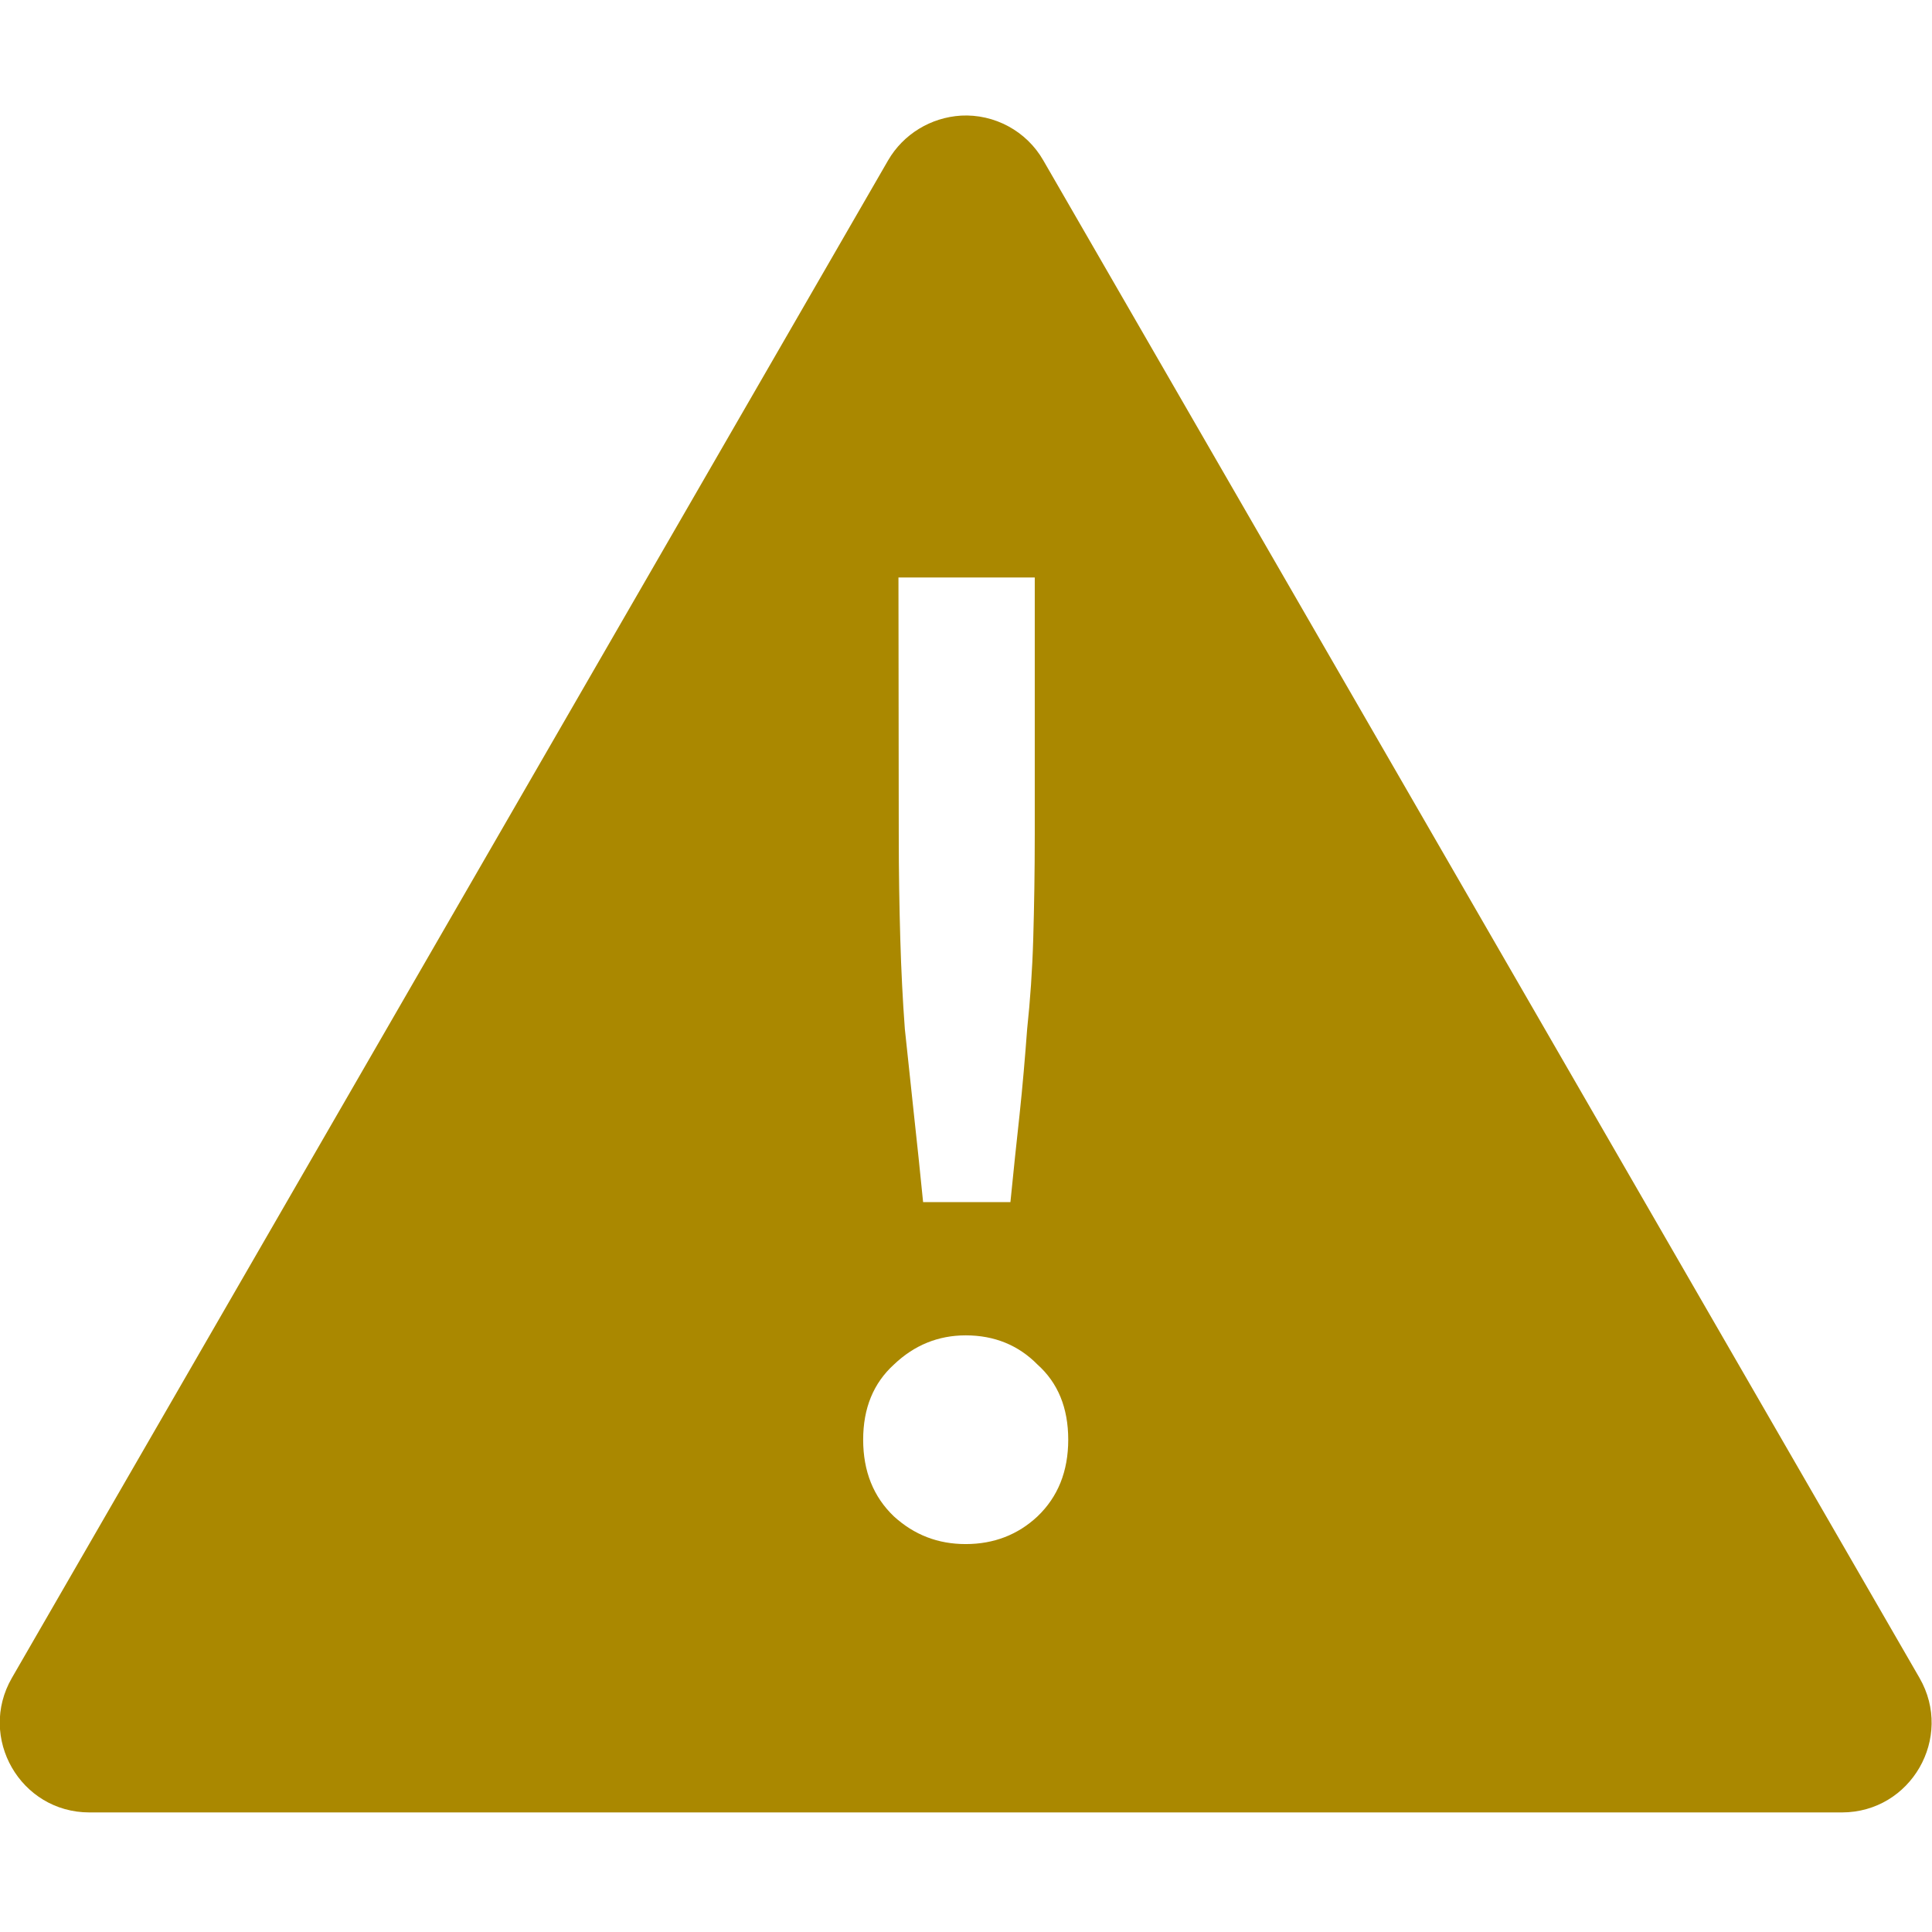 <svg width="20" height="20" version="1.1" viewBox="0 0 6.35 6.35" xmlns="http://www.w3.org/2000/svg">
  <g transform="translate(-40.84 -107.62)">
    <path d="m43.999 108c-0.1 6e-3 -0.19 0.061-0.24 0.147l-2.88 4.988c-0.113 0.196 0.028 0.442 0.255 0.442h5.76c0.227-3e-4 0.368-0.246 0.255-0.442l-2.88-4.988c-0.055-0.096-0.16-0.153-0.271-0.147zm-0.206 1.518h0.448v0.845c0 0.124-0.002 0.238-0.005 0.342-0.003 0.104-0.01 0.203-0.02 0.297-0.007 0.094-0.015 0.188-0.025 0.282-0.01 0.091-0.02 0.186-0.03 0.287h-0.287c-0.01-0.101-0.02-0.196-0.03-0.287l-0.03-0.282c-0.007-0.094-0.012-0.193-0.015-0.297-0.003-0.104-0.005-0.218-0.005-0.342zm0.221 2.491c0.094 0 0.173 0.032 0.236 0.096 0.067 0.06 0.101 0.142 0.101 0.247 0 0.104-0.034 0.188-0.101 0.252-0.064 0.06-0.143 0.091-0.236 0.091-0.091 0-0.169-0.03-0.236-0.091-0.067-0.064-0.101-0.148-0.101-0.252 0-0.104 0.034-0.186 0.101-0.247 0.067-0.064 0.146-0.096 0.236-0.096z" color="#000000" color-rendering="auto" dominant-baseline="auto" fill="#a80" image-rendering="auto" shape-rendering="auto" solid-color="#000000" style="font-feature-settings:normal;font-variant-alternates:normal;font-variant-caps:normal;font-variant-ligatures:normal;font-variant-numeric:normal;font-variant-position:normal;isolation:auto;mix-blend-mode:normal;paint-order:markers fill stroke;shape-padding:0;text-decoration-color:#000000;text-decoration-line:none;text-decoration-style:solid;text-indent:0;text-orientation:mixed;text-transform:none;white-space:normal" />
  </g>
</svg>